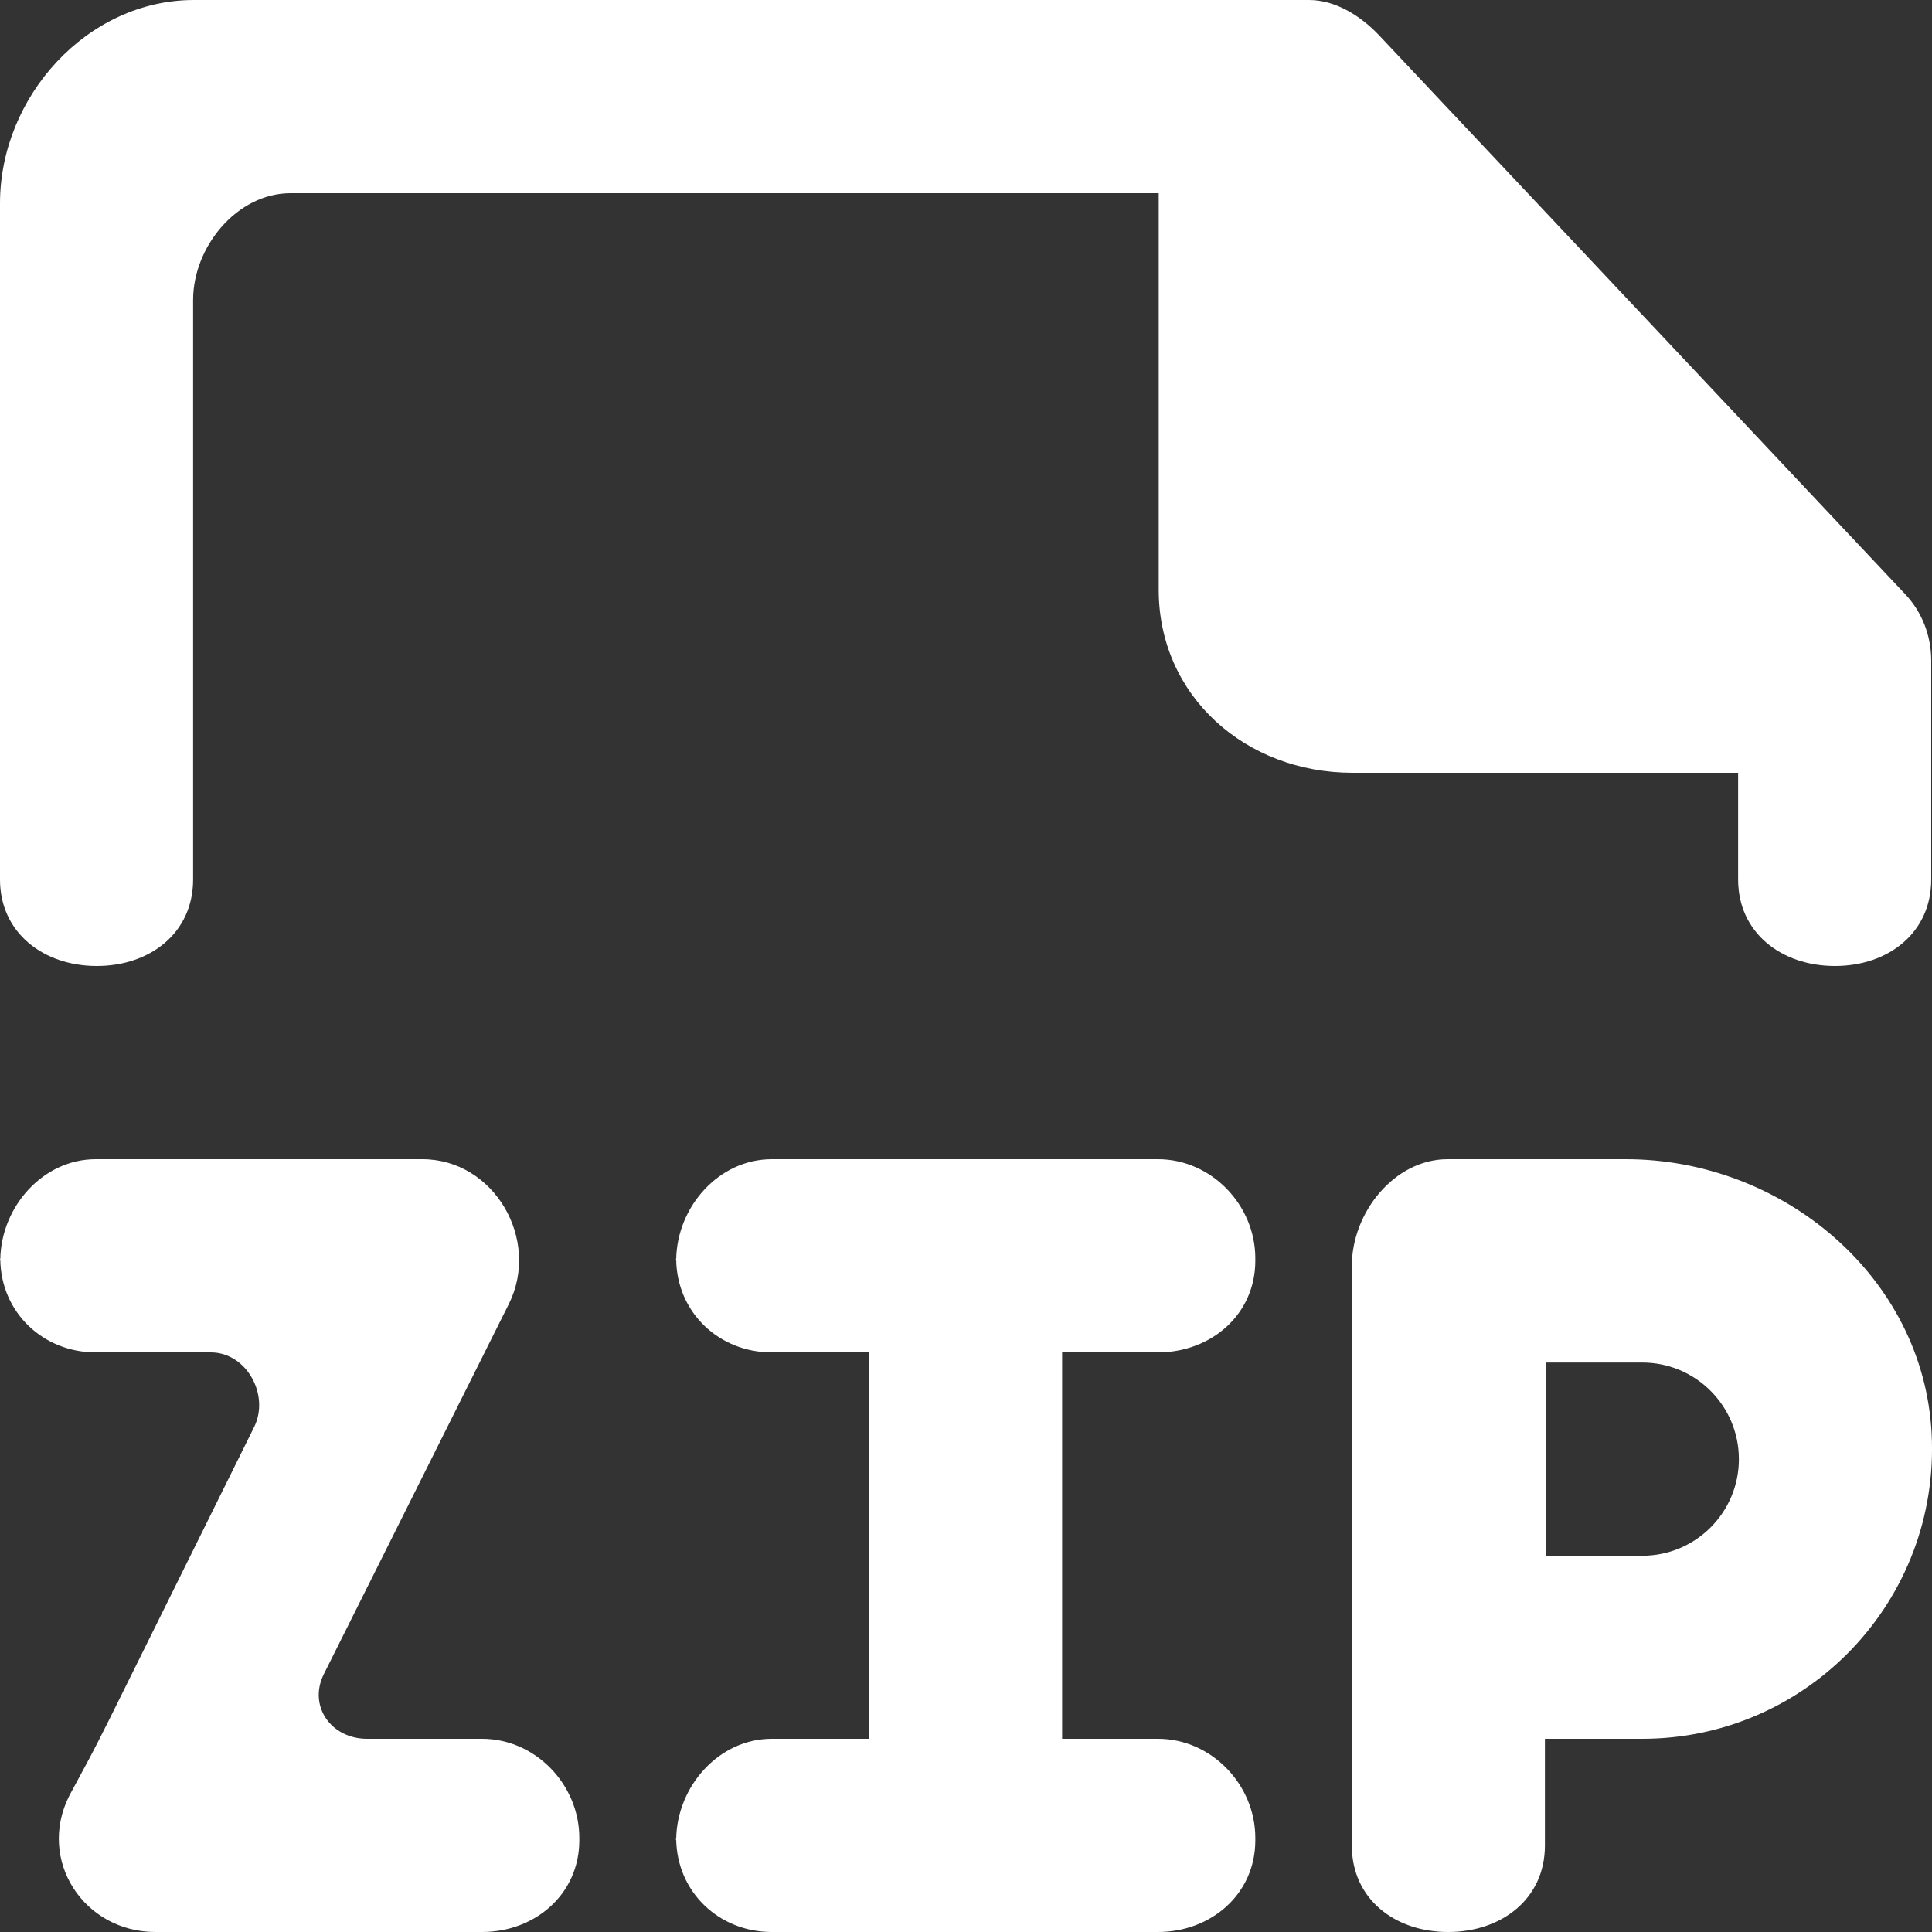 <?xml version="1.0" encoding="UTF-8" standalone="no"?>
<svg width="20px" height="20px" viewBox="0 0 20 20" version="1.1" xmlns="http://www.w3.org/2000/svg" xmlns:xlink="http://www.w3.org/1999/xlink">
    <rect x="0" y="0" width="20" height="20" fill="#333333" stroke="none"/>
    <!-- Generator: Sketch 3.8.1 (29687) - http://www.bohemiancoding.com/sketch -->
    <title>file_zip [#1760]</title>
    <desc>Created with Sketch.</desc>
    <defs></defs>
    <g id="Page-1" stroke="none" stroke-width="1" fill="none" fill-rule="evenodd">
        <g id="Dribbble-Dark-Preview" transform="translate(-100, -1279)" fill="#FFFFFF">
            <g id="icons" transform="translate(56, 160)">
                <path d="M45.002,1129 C45.554,1129 45.999,1128.657 45.999,1128.105 L45.999,1122.105 C45.999,1121.553 46.455,1121 47.007,1121 L55.995,1121 L55.995,1125.105 C55.995,1126.209 56.898,1127 58.002,1127 L61.993,1127 L61.993,1128.105 C61.993,1128.657 62.443,1129 62.995,1129 C63.547,1129 63.992,1128.657 63.992,1128.105 L63.992,1125.838 C63.992,1125.581 63.897,1125.335 63.721,1125.149 L58.275,1119.364 C58.086,1119.165 57.826,1119 57.552,1119 L46.007,1119 C44.903,1119 44,1120 44,1121.105 L44,1128.105 C44,1128.657 44.451,1129 45.002,1129 L45.002,1129 Z M45.003,1129 L45.002,1129 L45.001,1129 L45.003,1129 Z M62.996,1129 L62.995,1129 L62.994,1129 L62.996,1129 Z M62.001,1134.105 C62.001,1133.553 61.553,1133.105 61.001,1133.105 L60.001,1133.105 L60.001,1135.105 L61.001,1135.105 C61.553,1135.105 62.001,1134.657 62.001,1134.105 L62.001,1134.105 Z M63.996,1133.839 C64.086,1135.569 62.71,1137 61.001,1137 L59.993,1137 L59.993,1138.105 C59.993,1138.657 59.544,1139 58.992,1139 L58.99,1139 C58.438,1139 57.994,1138.657 57.994,1138.105 L57.994,1132.105 C57.994,1131.553 58.434,1131 58.986,1131 L60.831,1131 C62.455,1131 63.911,1132.217 63.996,1133.839 L63.996,1133.839 Z M44,1132.052 C44,1132.048 44.003,1132.044 44.003,1132.039 C44.003,1132.035 44,1132.031 44,1132.026 L44,1132.052 Z M48.99,1137 L47.799,1137 C47.428,1137 47.187,1136.661 47.353,1136.329 C47.775,1135.484 48.842,1133.349 49.267,1132.5 C49.599,1131.835 49.116,1131 48.372,1131 L44.991,1131 C44.445,1131 44.01,1131.492 44.003,1132.039 C44.01,1132.585 44.445,1133 44.991,1133 L46.182,1133 C46.554,1133 46.796,1133.444 46.629,1133.776 C44.777,1137.513 45.126,1136.828 44.716,1137.592 C44.383,1138.257 44.867,1139 45.609,1139 L48.99,1139 C49.543,1139 49.997,1138.605 49.997,1138.052 L49.997,1138.026 C49.997,1137.474 49.543,1137 48.99,1137 L48.99,1137 Z M55.987,1131 L51.989,1131 C51.442,1131 51.007,1131.492 51,1132.039 C51.007,1132.585 51.442,1133 51.989,1133 L52.996,1133 L52.996,1137 L51.989,1137 C51.442,1137 51.007,1137.492 51,1138.039 C51.007,1138.585 51.442,1139 51.989,1139 L55.987,1139 C56.54,1139 56.995,1138.605 56.995,1138.052 L56.995,1138.026 C56.995,1137.474 56.54,1137 55.987,1137 L54.995,1137 L54.995,1133 L55.987,1133 C56.54,1133 56.995,1132.605 56.995,1132.052 L56.995,1132.026 C56.995,1131.474 56.54,1131 55.987,1131 L55.987,1131 Z M50.997,1138.052 C50.997,1138.048 51,1138.044 51,1138.039 C51,1138.035 50.997,1138.031 50.997,1138.026 L50.997,1138.052 Z M50.997,1132.026 C50.997,1132.031 51,1132.035 51,1132.039 C51,1132.044 50.997,1132.048 50.997,1132.052 L50.997,1132.026 Z" id="file_zip-[#1760]"></path>
            </g>
        </g>
    </g>
</svg>
